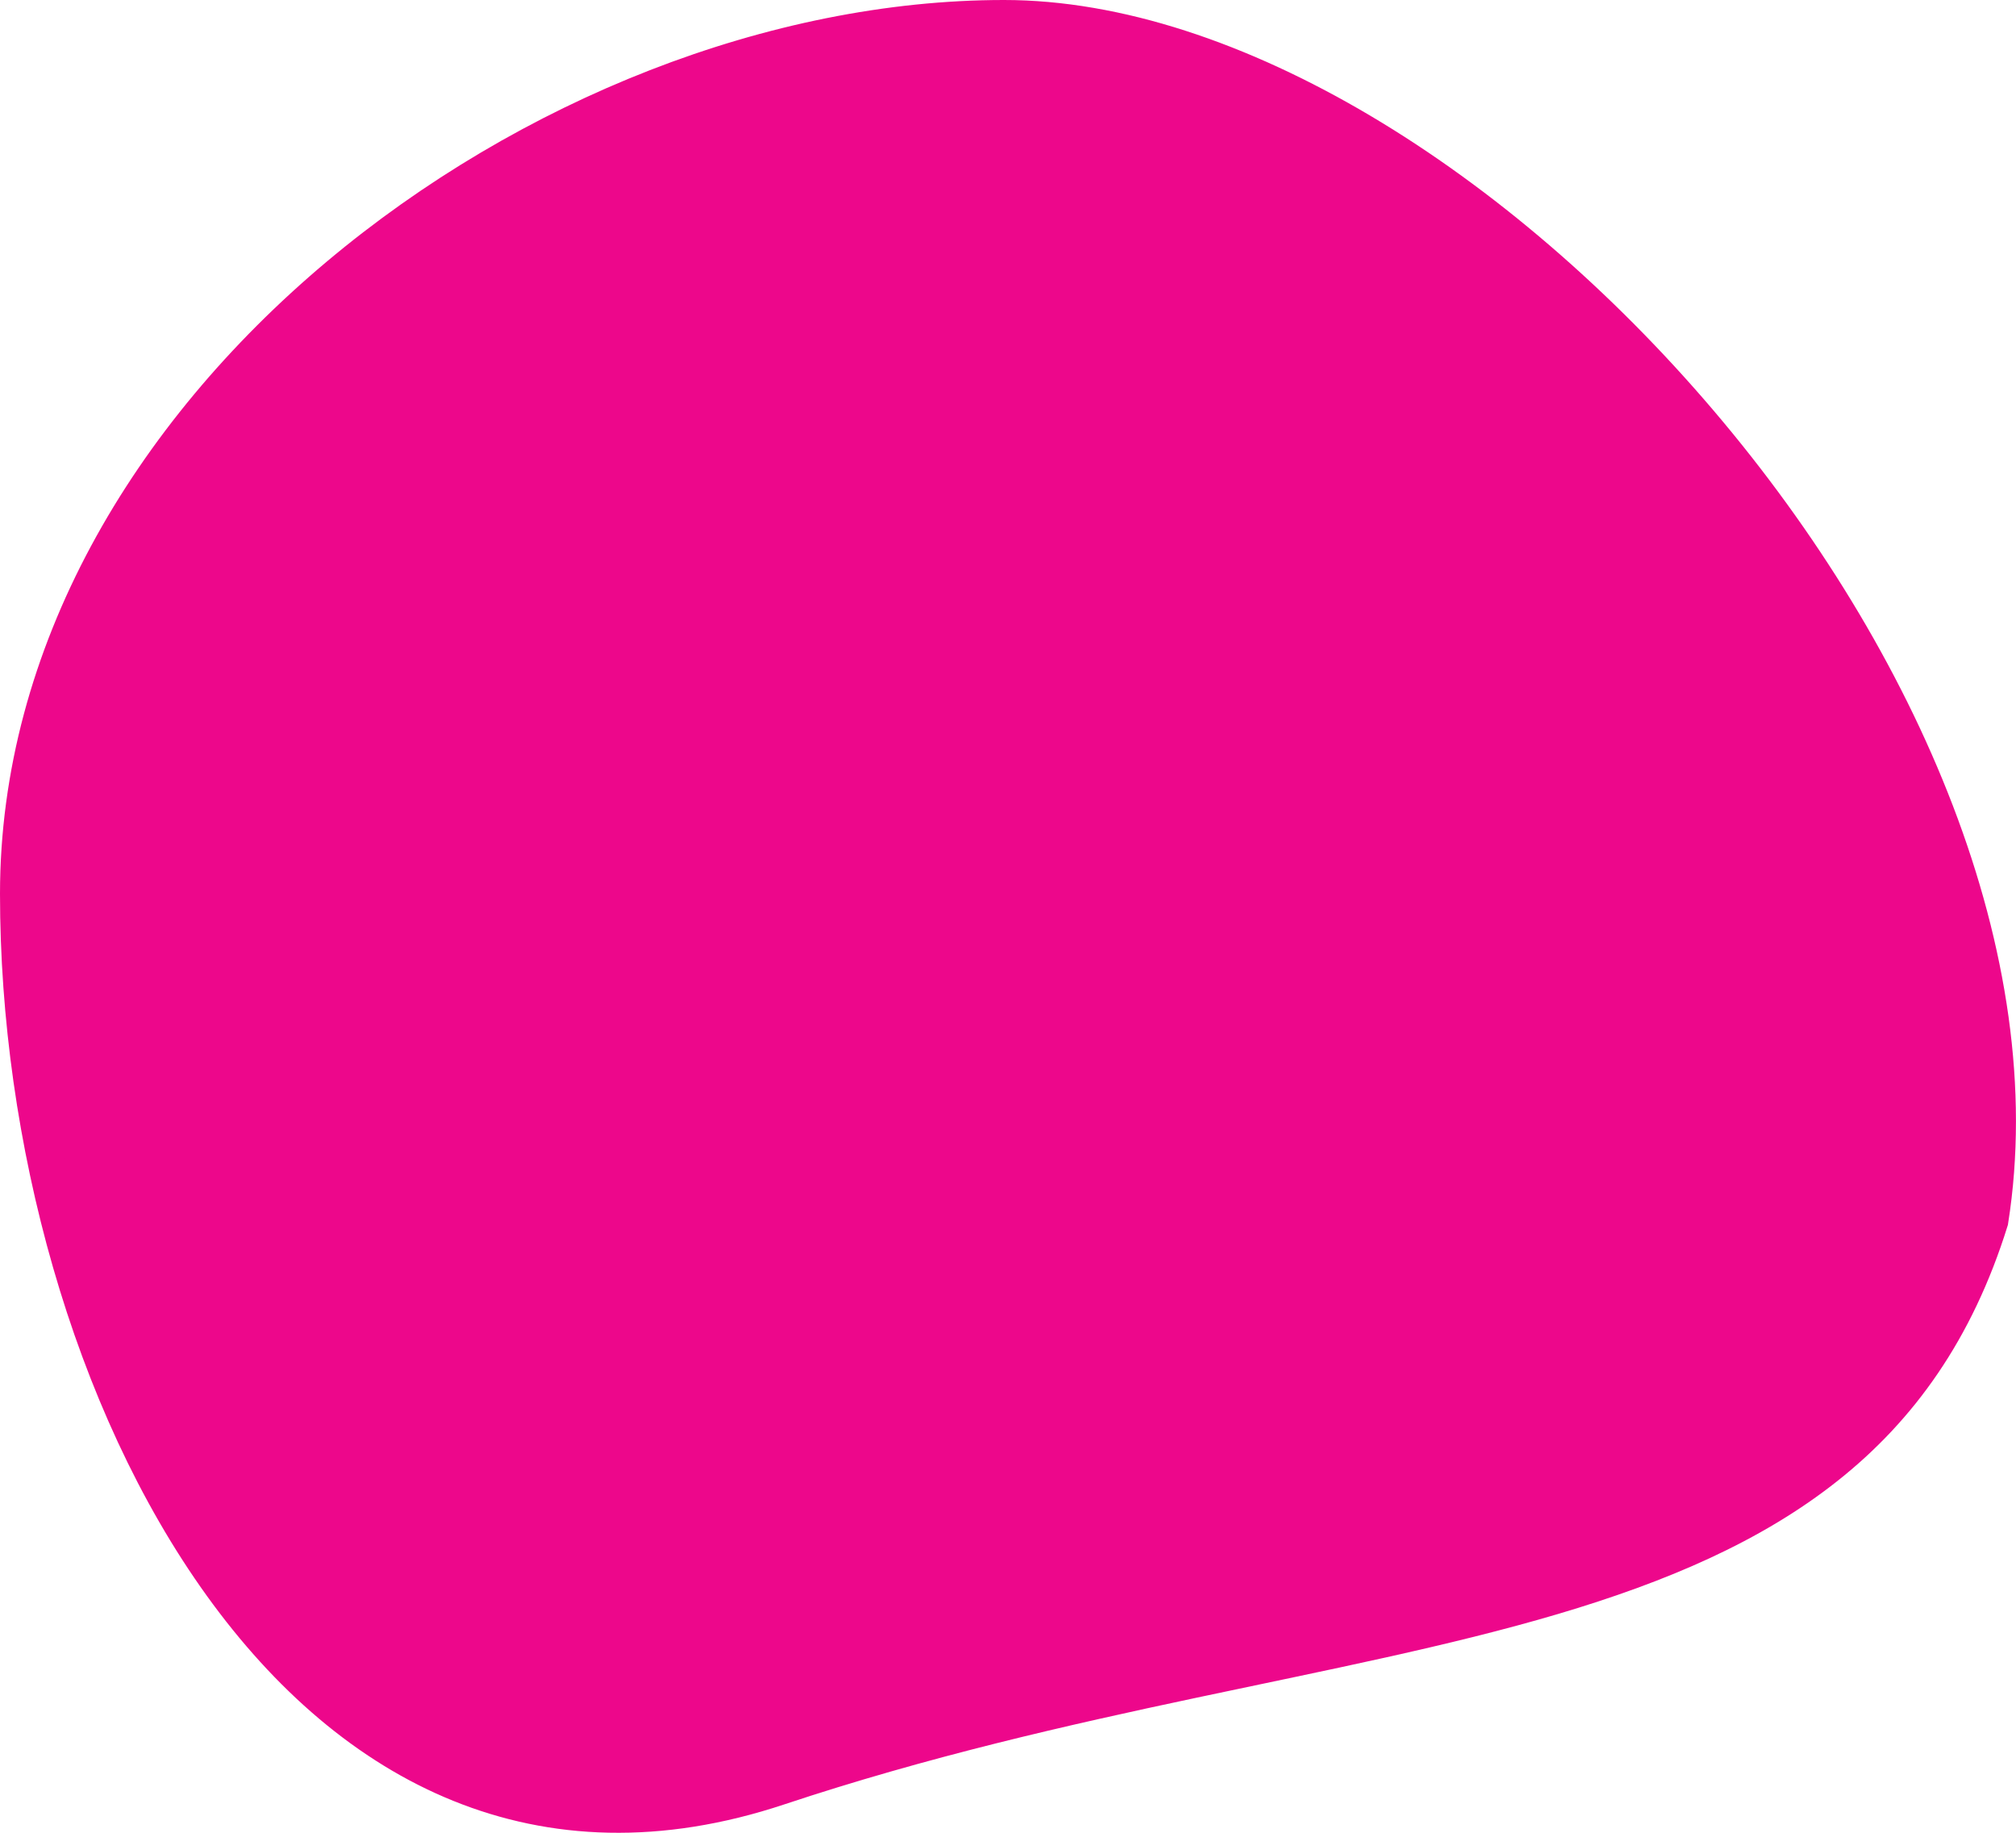 <svg xmlns="http://www.w3.org/2000/svg" width="55" height="50" viewBox="0 0 55 50" fill="none">
<path d="M27.39 0.5C33.558 0.5 40.868 5.057 46.373 11.529C51.863 17.983 55.416 26.176 54.291 33.302C53.356 36.297 51.826 38.418 49.824 40.006C47.806 41.607 45.288 42.686 42.36 43.553C39.429 44.42 36.133 45.064 32.559 45.822C28.994 46.578 25.173 47.443 21.24 48.751C17.975 49.837 15.075 49.685 12.555 48.666C10.026 47.644 7.842 45.733 6.05 43.245C2.459 38.261 0.5 31.04 0.5 24.387C0.5 17.84 4.057 11.873 9.23 7.525C14.405 3.178 21.141 0.5 27.39 0.5Z" fill="#ED078B" stroke="#ED078B"/>
</svg>
